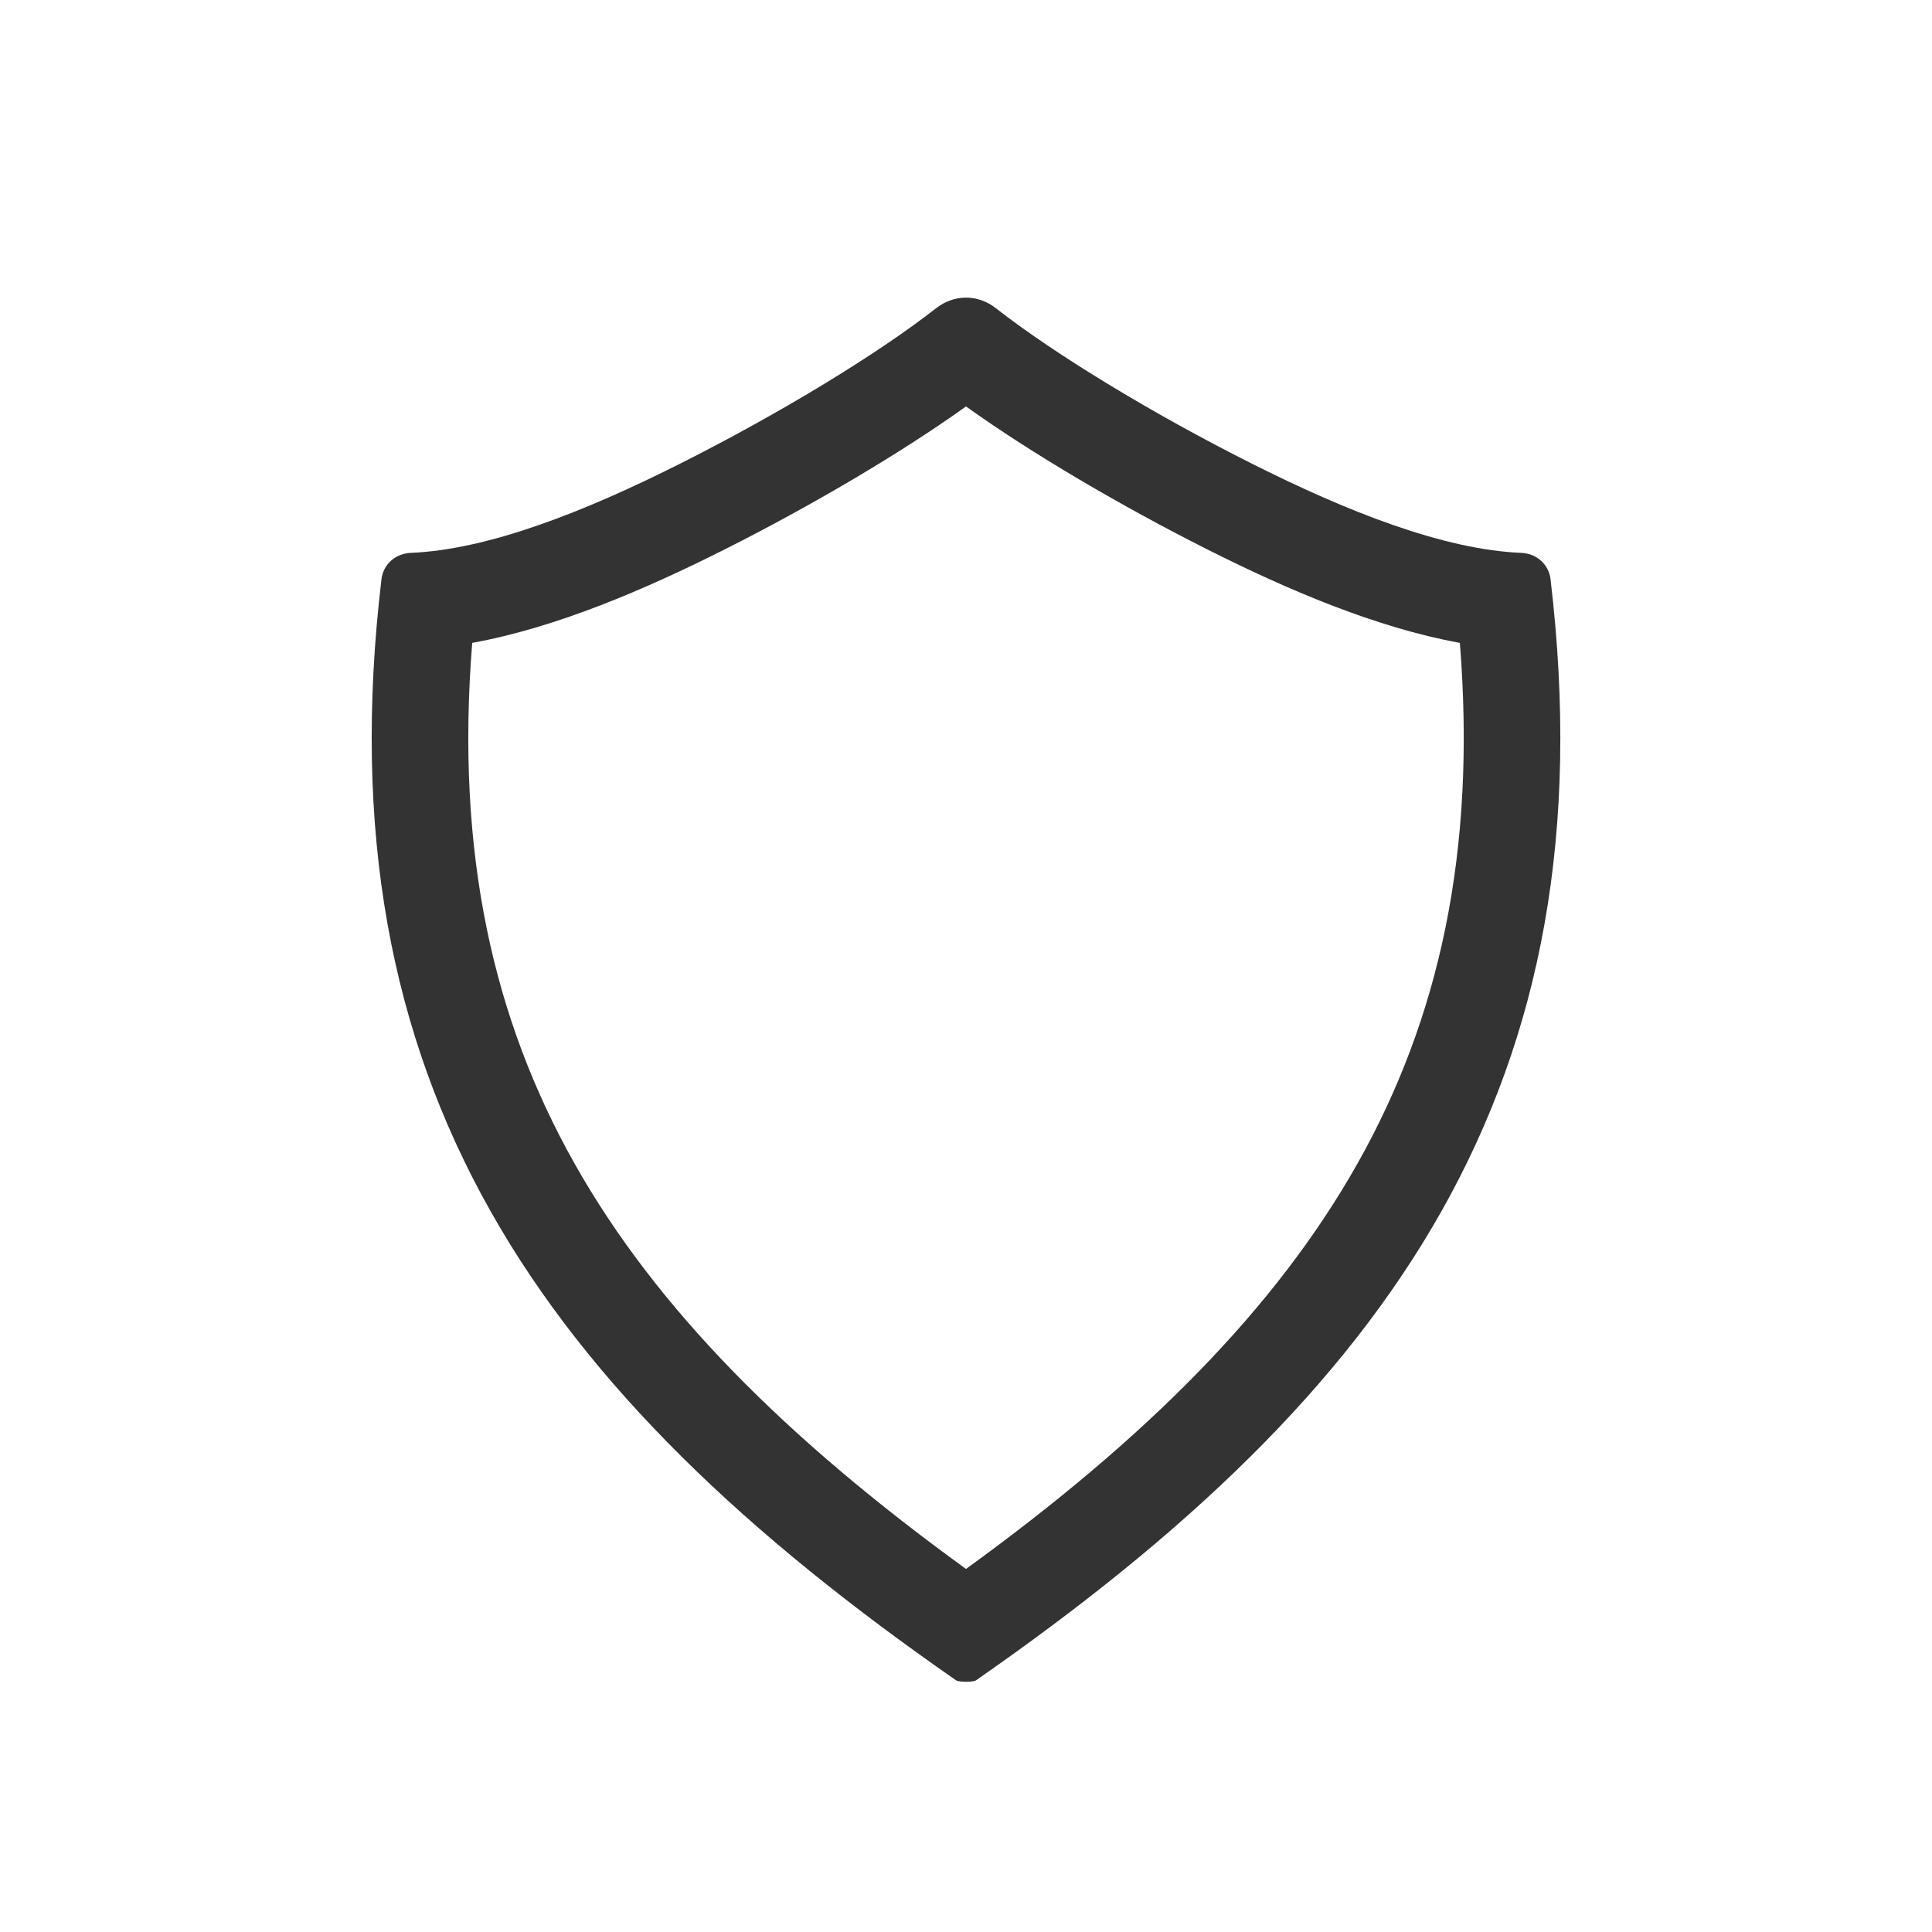 <svg width="24" height="24" viewBox="0 0 24 24" fill="none" xmlns="http://www.w3.org/2000/svg">
<path fill-rule="evenodd" clip-rule="evenodd" d="M12 5.049C11.177 5.638 10.066 6.289 9.01 6.821C8.01 7.325 6.908 7.797 5.866 7.986C5.657 10.594 6.128 12.661 7.135 14.45C8.156 16.264 9.776 17.878 12 19.49C14.224 17.878 15.844 16.264 16.866 14.449C17.872 12.661 18.343 10.594 18.135 7.986C17.093 7.797 15.99 7.325 14.99 6.821C13.934 6.289 12.823 5.638 12 5.049ZM11.876 20.873C6.706 17.281 3.994 13.465 4.739 7.193C4.75 7.103 4.795 7.018 4.864 6.959C4.931 6.902 5.015 6.872 5.102 6.868C6.063 6.828 7.253 6.363 8.47 5.749C9.656 5.151 10.878 4.416 11.631 3.827C11.737 3.745 11.866 3.697 12 3.697C12.134 3.697 12.264 3.745 12.369 3.827C13.122 4.416 14.344 5.152 15.53 5.749C16.748 6.363 17.937 6.828 18.898 6.868C18.985 6.872 19.07 6.902 19.136 6.959C19.205 7.018 19.251 7.103 19.261 7.193C20.007 13.465 17.294 17.281 12.125 20.873C12.089 20.898 11.911 20.898 11.876 20.873Z" fill="#333333"/>
</svg>
